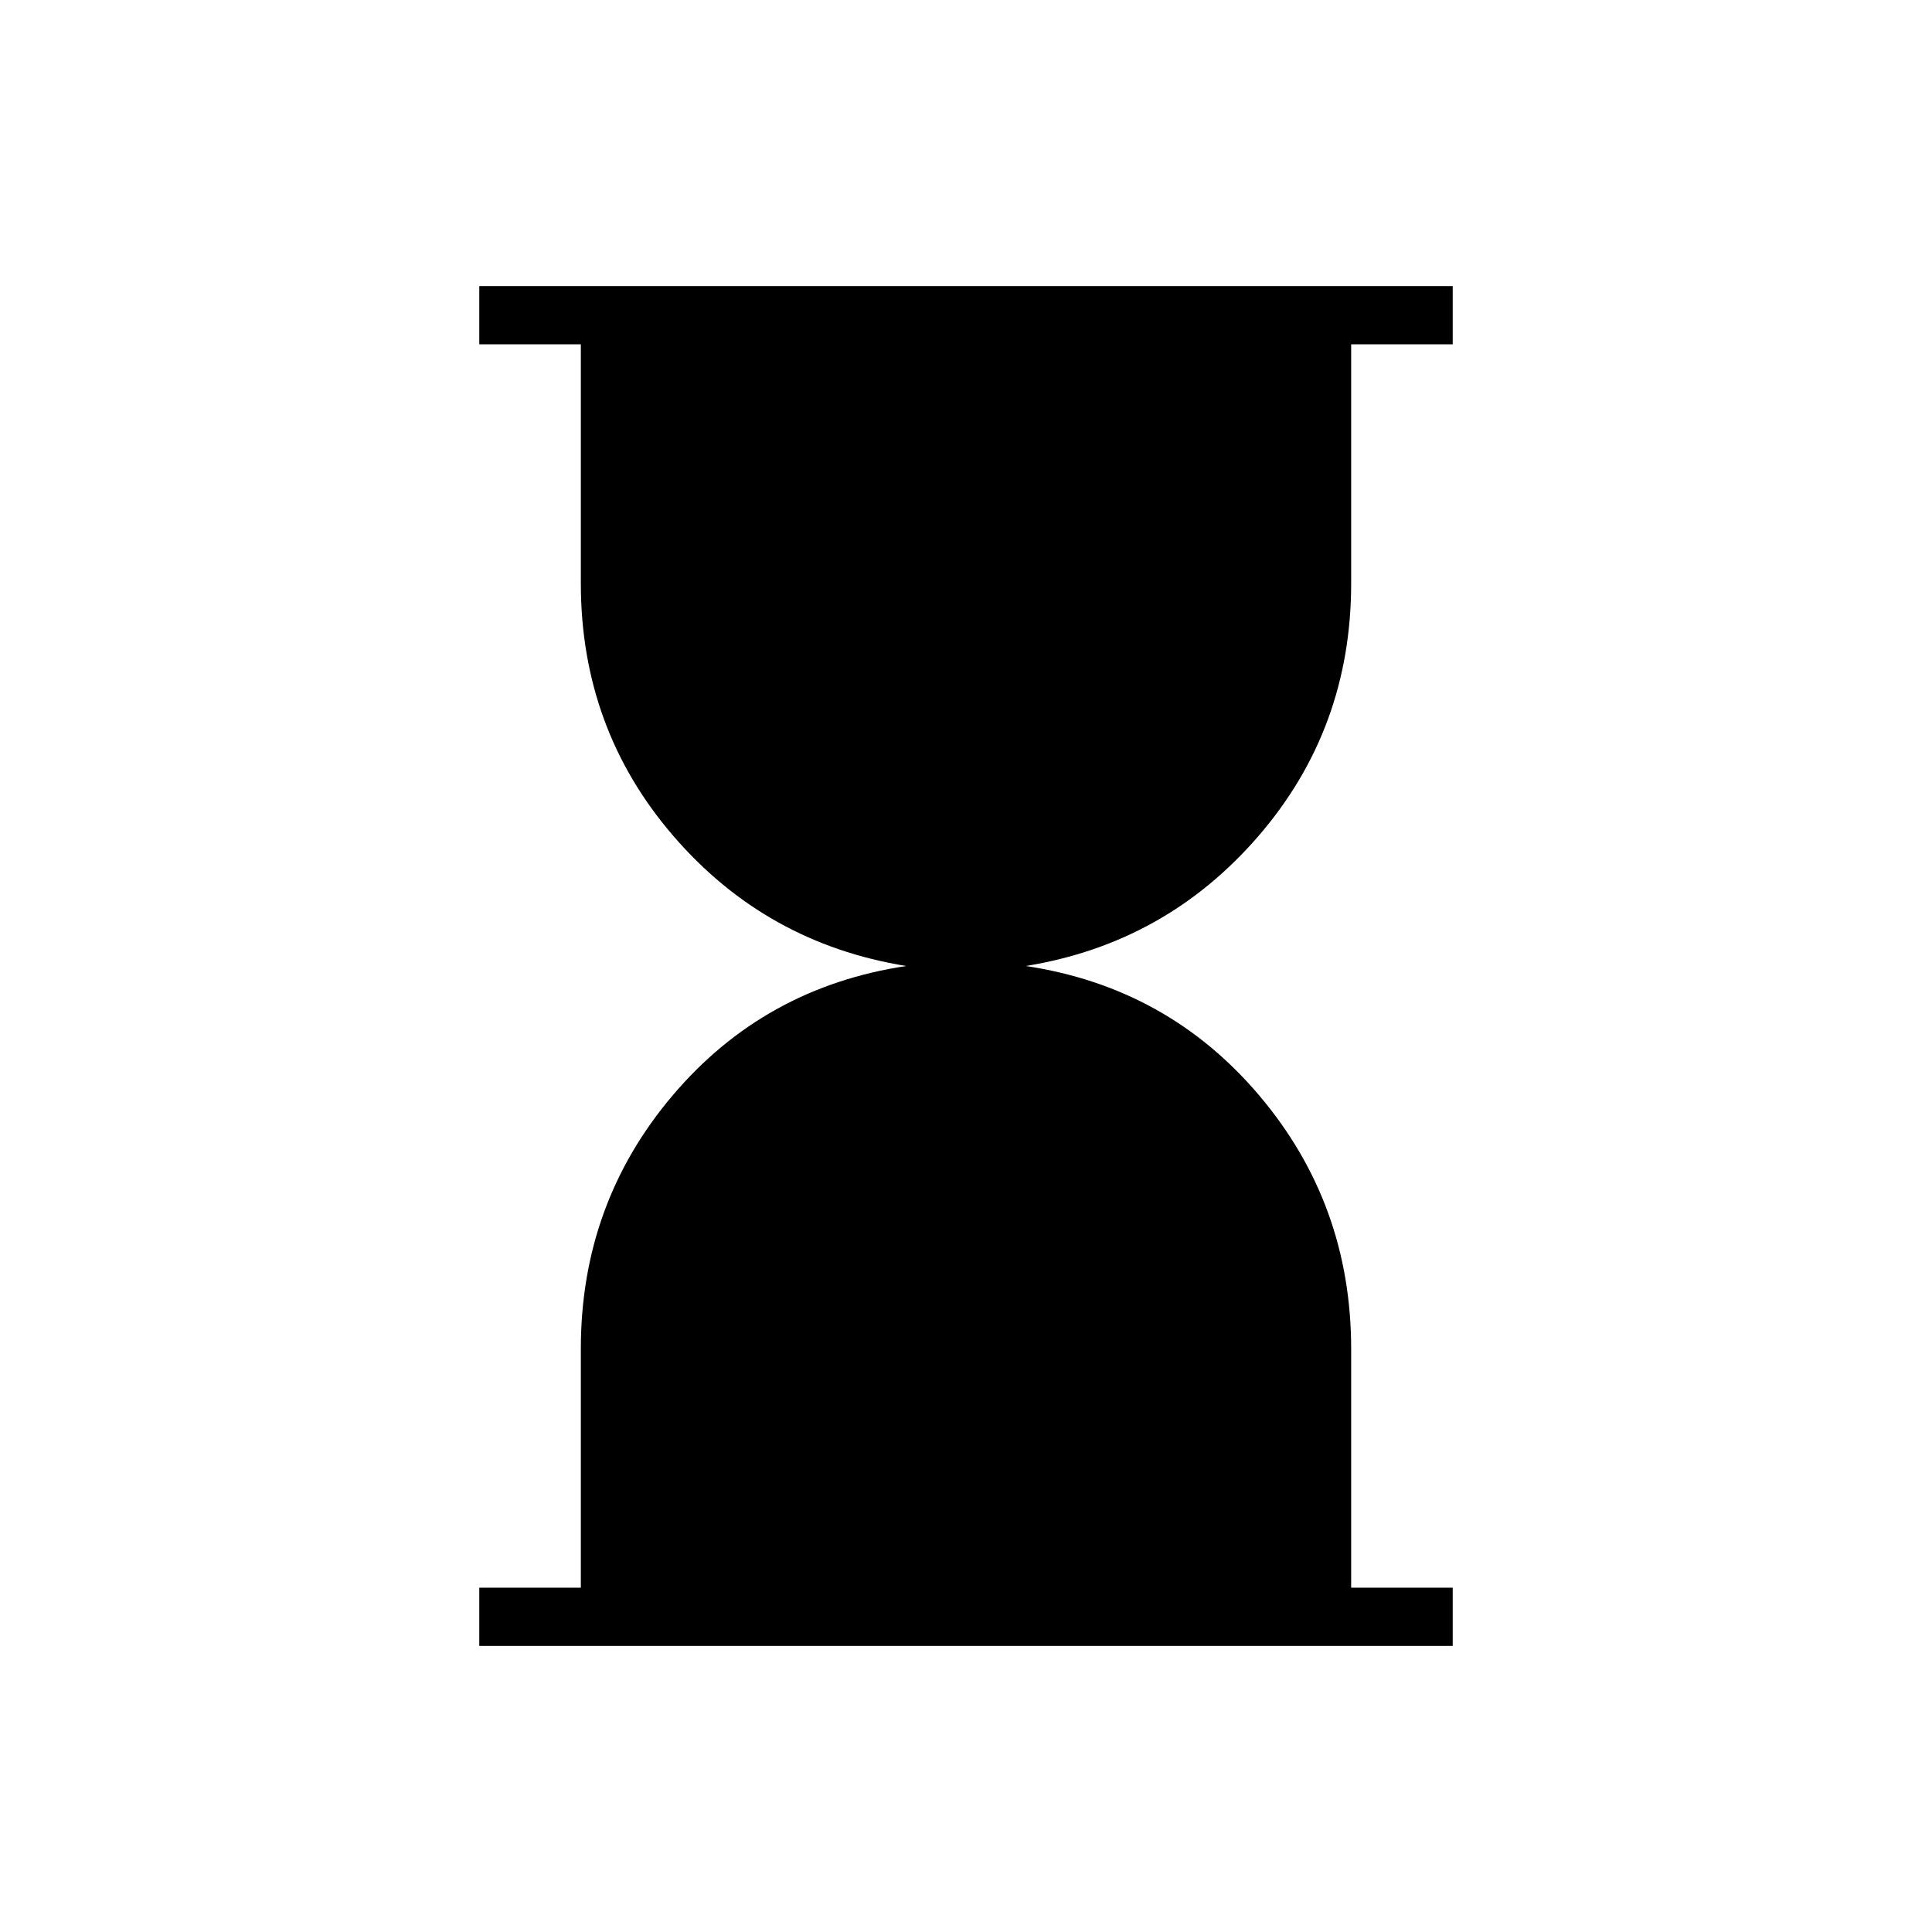 <svg xmlns="http://www.w3.org/2000/svg" height="20" viewBox="0 -960 960 960" width="20"><path d="M238.154-142.154v-28.923h50.461v-118.765q0-71.966 45.539-125.754Q379.692-469.384 450.307-480q-69.73-11.269-115.711-64.603-45.981-53.334-45.981-125.551v-118.769h-50.461v-28.923h483.692v28.923h-50.461v118.769q0 72.217-46.039 125.551Q579.308-491.269 509.693-480q70.615 10.616 116.153 64.497 45.539 53.882 45.539 125.785v118.641h50.461v28.923H238.154Z"/></svg>